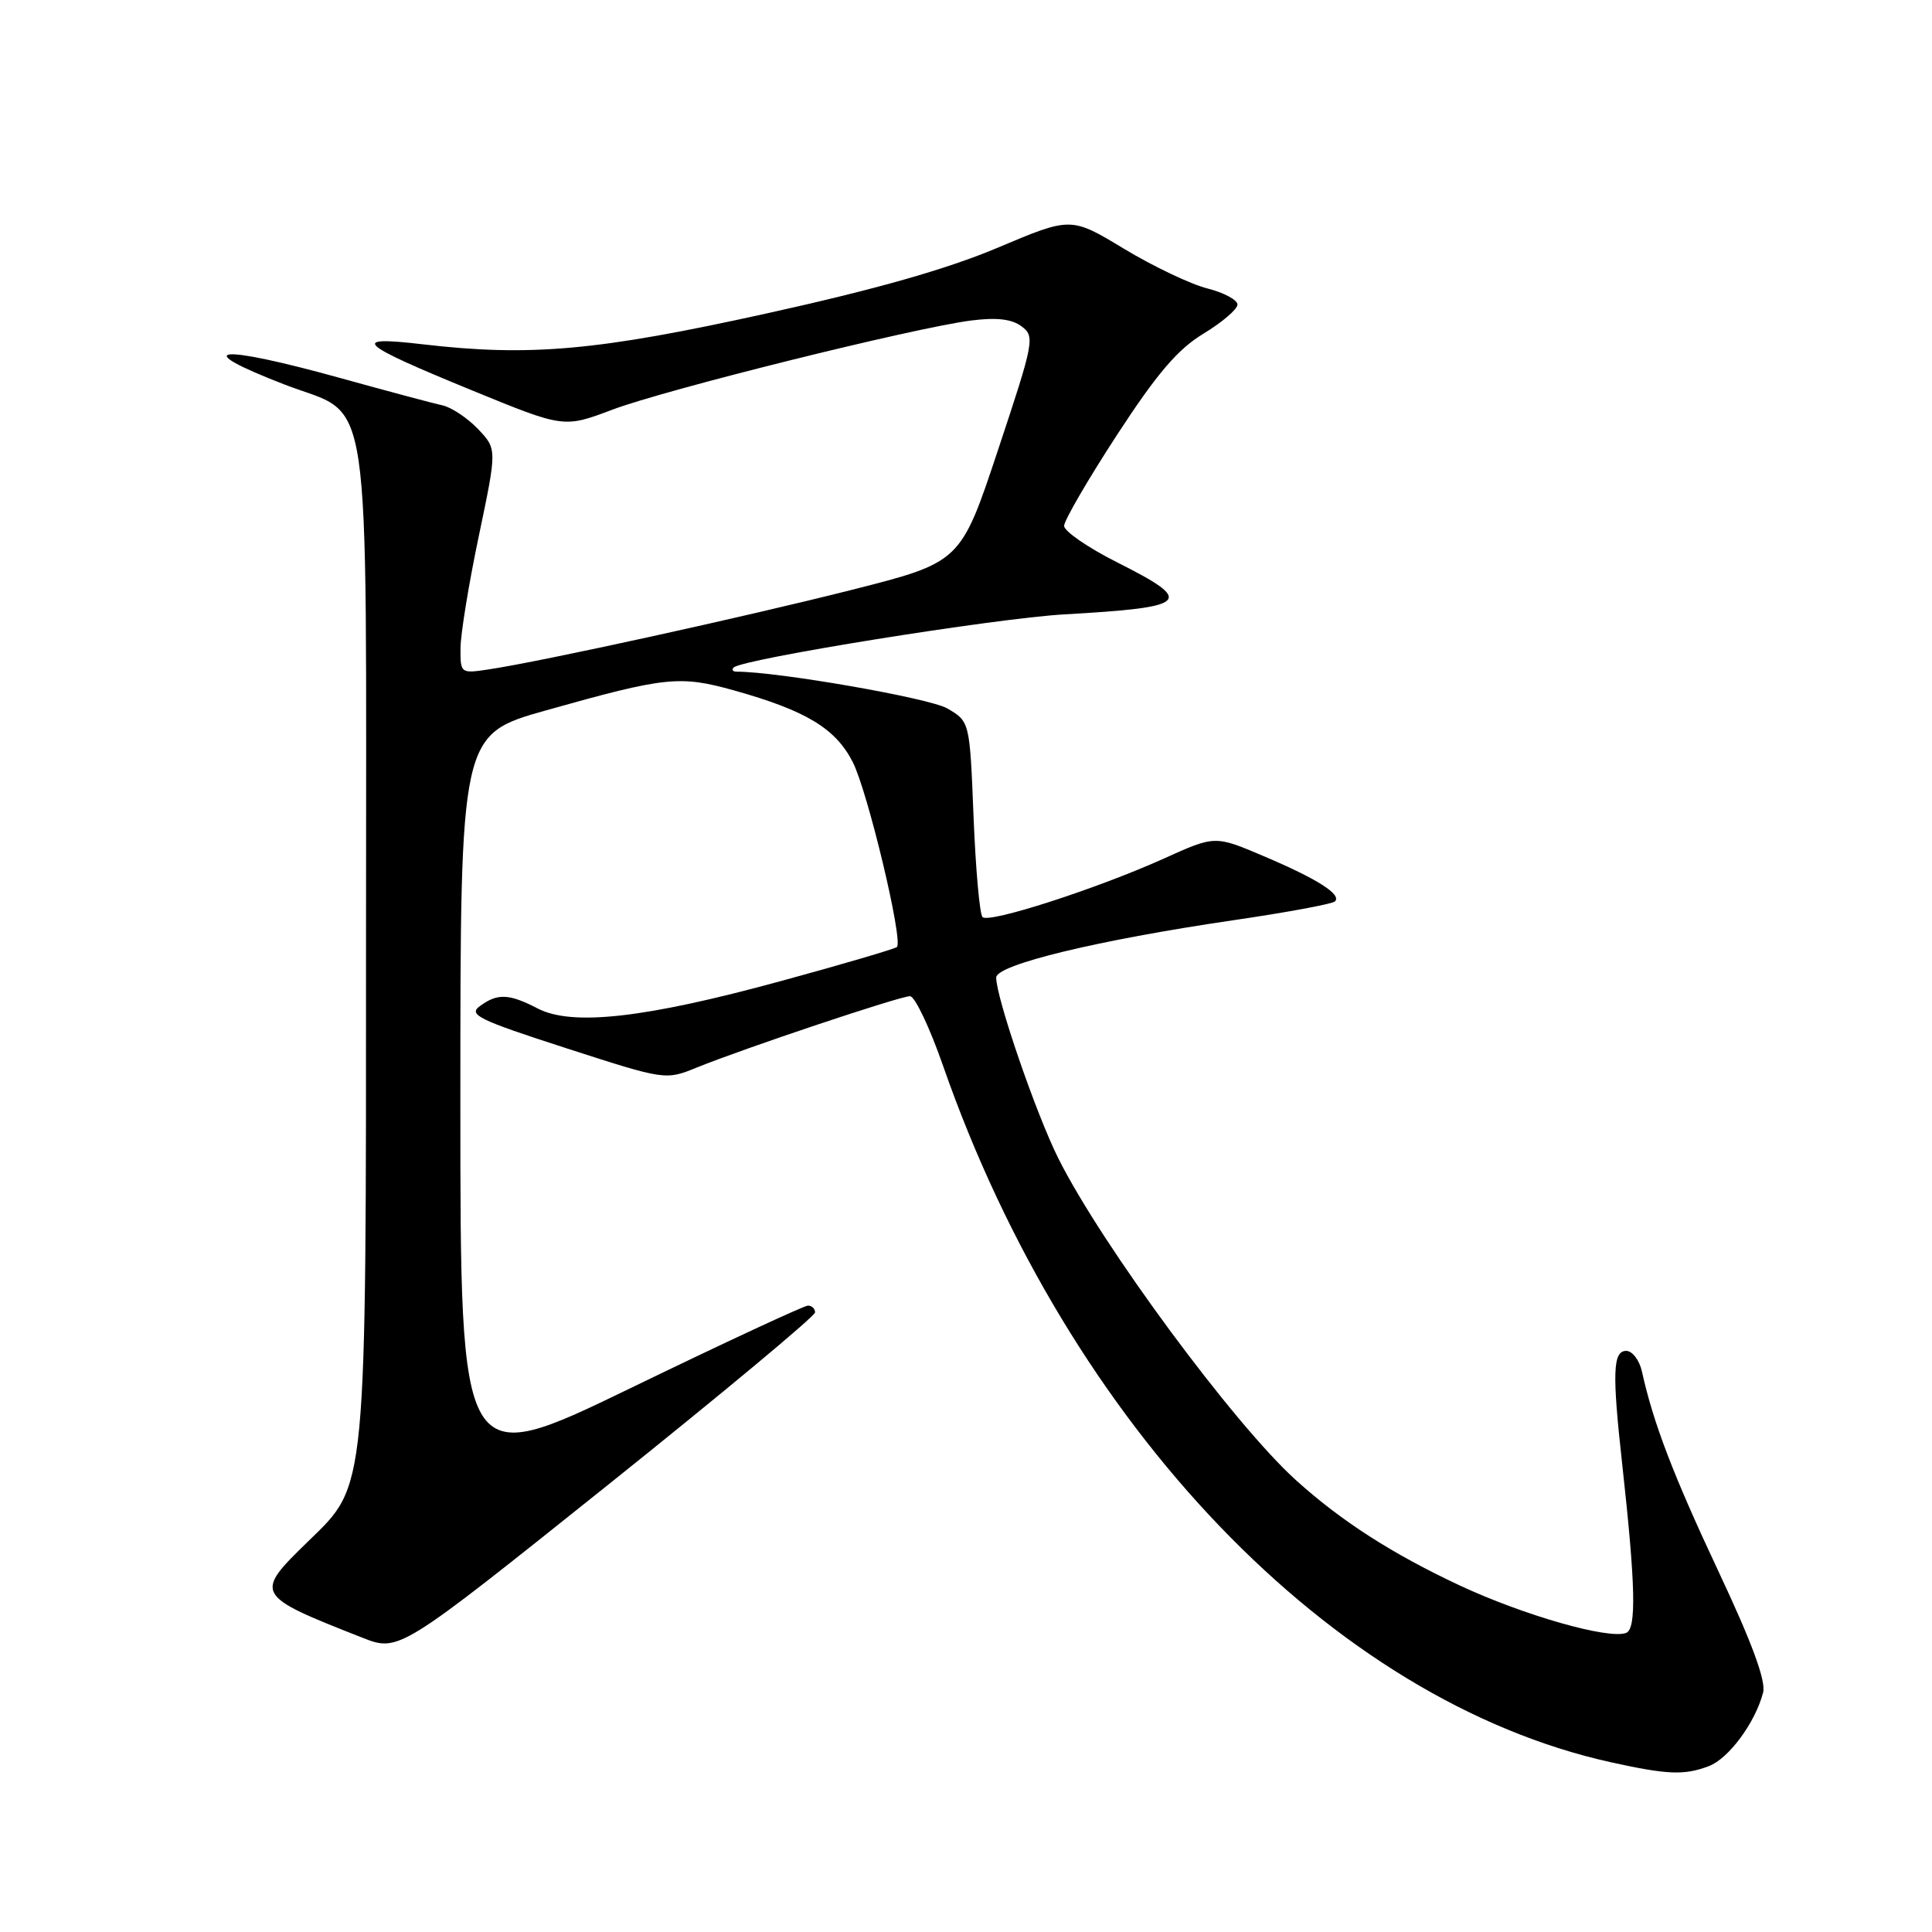 <?xml version="1.0" encoding="UTF-8" standalone="no"?>
<!DOCTYPE svg PUBLIC "-//W3C//DTD SVG 1.1//EN" "http://www.w3.org/Graphics/SVG/1.1/DTD/svg11.dtd" >
<svg xmlns="http://www.w3.org/2000/svg" xmlns:xlink="http://www.w3.org/1999/xlink" version="1.1" viewBox="0 0 256 256">
 <g >
 <path fill="currentColor"
d=" M 226.43 234.02 C 229.06 233.03 232.59 228.25 233.62 224.27 C 234.02 222.75 232.16 217.68 227.73 208.27 C 221.72 195.48 219.08 188.59 217.57 181.75 C 217.24 180.24 216.30 179.00 215.48 179.00 C 213.71 179.00 213.61 181.92 214.95 194.00 C 216.72 210.04 216.86 215.84 215.47 216.37 C 213.16 217.26 201.87 214.03 193.42 210.08 C 184.42 205.86 177.73 201.56 171.71 196.12 C 163.49 188.69 145.99 164.99 140.24 153.50 C 137.29 147.61 132.00 132.22 132.00 129.53 C 132.00 127.83 145.42 124.58 163.33 121.95 C 170.45 120.91 176.56 119.78 176.89 119.44 C 177.81 118.53 174.54 116.45 167.41 113.43 C 161.00 110.70 161.00 110.70 154.25 113.75 C 145.33 117.77 131.05 122.38 130.19 121.52 C 129.81 121.15 129.28 115.16 129.00 108.22 C 128.50 95.60 128.50 95.60 125.50 93.86 C 123.14 92.50 103.10 89.00 97.62 89.00 C 97.10 89.00 96.91 88.75 97.21 88.45 C 98.34 87.32 131.88 81.93 141.00 81.41 C 157.68 80.46 158.41 79.74 148.00 74.50 C 144.15 72.56 141.00 70.39 141.00 69.68 C 141.00 68.98 144.14 63.57 147.98 57.67 C 153.31 49.49 156.03 46.30 159.45 44.22 C 161.92 42.73 163.95 40.99 163.97 40.37 C 163.99 39.75 162.19 38.78 159.98 38.22 C 157.76 37.66 152.79 35.29 148.93 32.96 C 141.91 28.72 141.91 28.72 132.21 32.82 C 125.47 35.66 116.06 38.34 101.50 41.55 C 79.18 46.48 70.24 47.28 56.00 45.62 C 46.25 44.48 47.33 45.49 62.60 51.75 C 74.71 56.71 74.71 56.71 81.10 54.30 C 88.18 51.62 121.07 43.45 128.67 42.47 C 132.06 42.04 134.05 42.27 135.36 43.24 C 137.15 44.58 137.03 45.23 132.26 59.57 C 127.30 74.50 127.30 74.50 112.90 78.15 C 98.54 81.78 71.87 87.63 64.75 88.70 C 61.04 89.26 61.00 89.23 61.02 85.88 C 61.03 84.02 62.12 77.33 63.45 71.00 C 65.86 59.50 65.86 59.50 63.34 56.85 C 61.95 55.39 59.84 53.99 58.66 53.72 C 57.47 53.46 51.43 51.85 45.23 50.13 C 28.77 45.56 24.84 45.98 37.67 50.94 C 49.47 55.50 48.50 48.94 48.50 123.82 C 48.50 198.36 48.67 196.62 40.85 204.22 C 33.63 211.24 33.70 211.37 47.98 216.99 C 52.86 218.91 52.86 218.91 80.43 196.86 C 95.59 184.73 108.00 174.40 108.00 173.90 C 108.00 173.41 107.58 173.00 107.06 173.00 C 106.54 173.00 95.96 177.92 83.56 183.93 C 61.00 194.86 61.00 194.86 61.00 146.09 C 61.00 97.32 61.00 97.32 72.38 94.12 C 88.19 89.67 90.05 89.47 97.25 91.48 C 106.79 94.15 110.71 96.51 112.99 100.97 C 114.97 104.85 119.70 124.63 118.85 125.48 C 118.61 125.72 111.68 127.76 103.46 130.00 C 85.48 134.91 75.83 136.00 71.25 133.63 C 67.44 131.66 65.94 131.59 63.59 133.31 C 62.01 134.46 63.39 135.13 74.99 138.88 C 88.18 143.14 88.18 143.14 92.34 141.45 C 98.53 138.93 119.23 132.00 120.58 132.00 C 121.22 132.00 123.20 136.16 124.97 141.25 C 141.63 189.00 176.51 225.36 213.50 233.52 C 220.98 235.17 223.20 235.25 226.43 234.02 Z "/>
</g>
</svg>